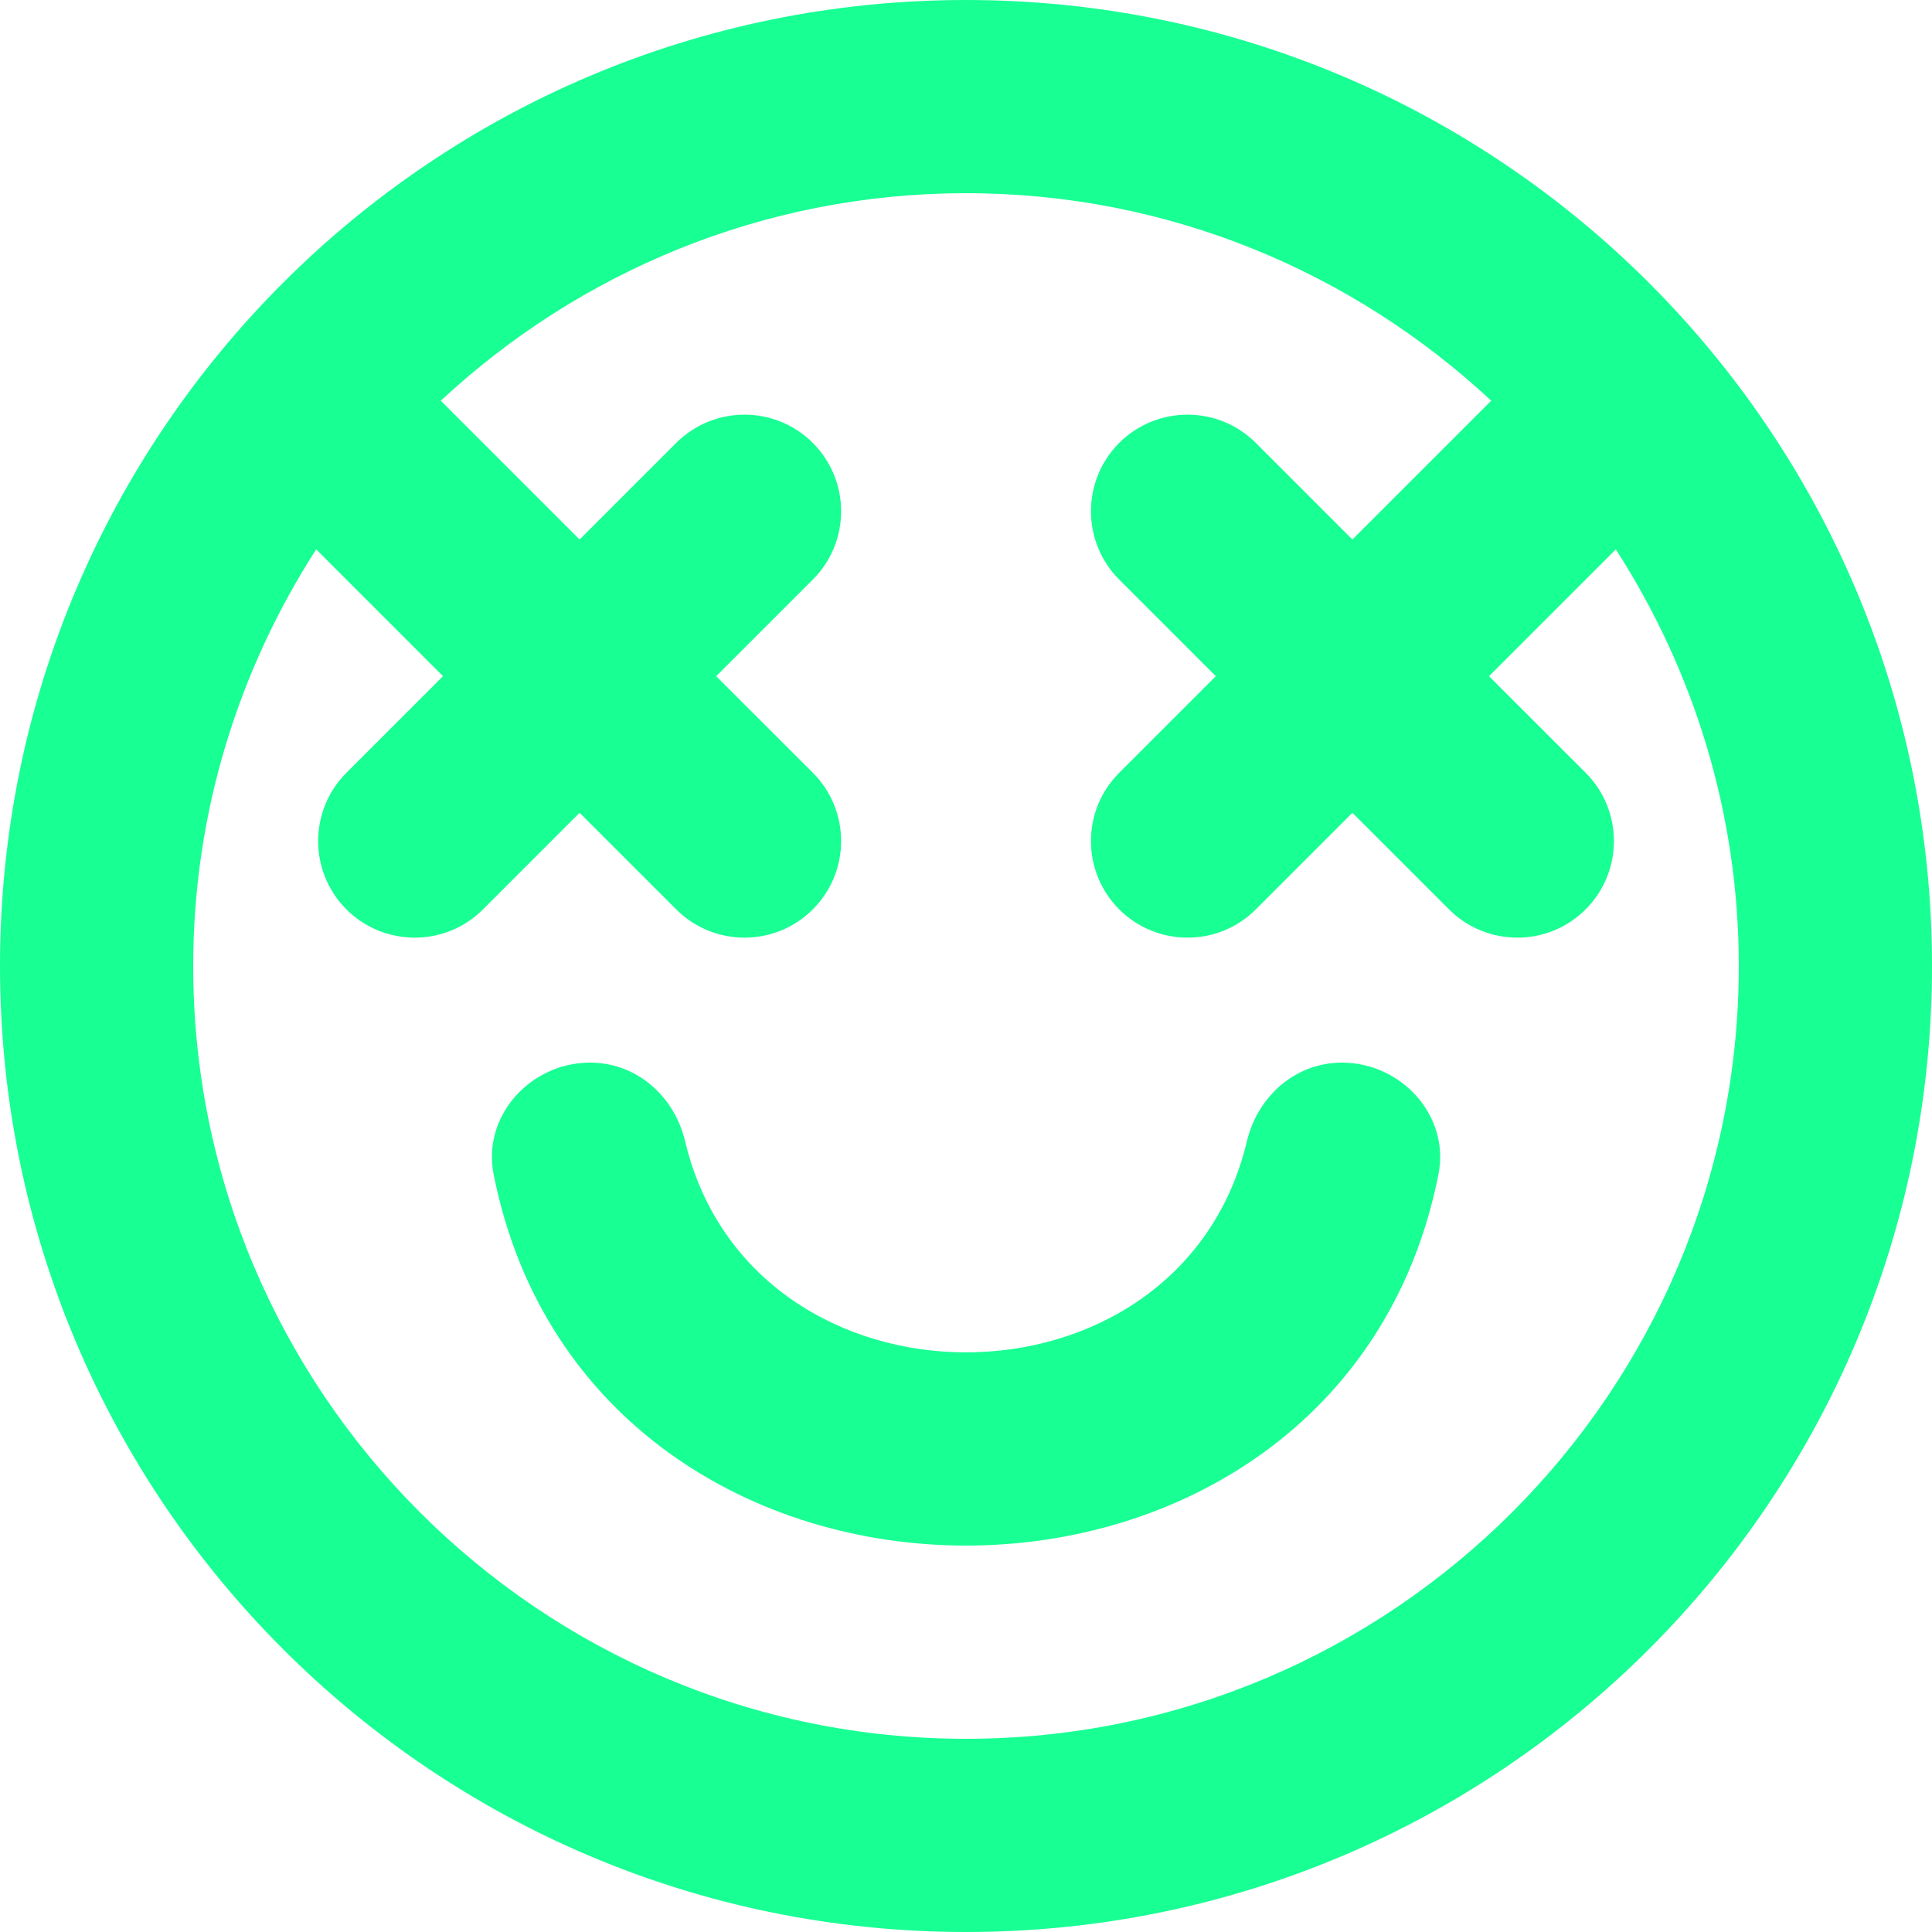 <?xml version="1.0" encoding="UTF-8" standalone="no"?>
<svg width="20px" height="20px" viewBox="0 0 20 20" version="1.1" xmlns="http://www.w3.org/2000/svg" xmlns:xlink="http://www.w3.org/1999/xlink">
    <!-- Generator: Sketch 3.8.1 (29687) - http://www.bohemiancoding.com/sketch -->
    <title>emoji_happy_circle [#538]</title>
    <desc>Created with Sketch.</desc>
    <defs></defs>
    <g id="Page-1" stroke="none" stroke-width="1" fill="none" fill-rule="evenodd">
        <g id="Dribbble-Dark-Preview" transform="translate(-60, -5839)" fill="#18FF94">
            <g id="icons" transform="translate(56, 160)">
                <path d="M18.891,5691.156 C17.877,5696.281 10.123,5696.281 9.11,5691.156 C8.99,5690.552 9.492,5690 10.108,5690 C10.589,5690 10.981,5690.346 11.092,5690.814 C11.787,5693.728 16.213,5693.728 16.908,5690.814 C17.02,5690.346 17.412,5690 17.892,5690 C18.508,5690 19.011,5690.552 18.891,5691.156 M14,5697 C9.589,5697 6,5693.411 6,5689 C6,5687.411 6.471,5685.933 7.273,5684.687 L8.586,5686 L7.586,5687 C7.196,5687.39 7.196,5688.023 7.586,5688.414 C7.977,5688.804 8.61,5688.804 9,5688.414 L10,5687.414 L11,5688.414 C11.391,5688.804 12.024,5688.804 12.414,5688.414 L12.414,5688.414 C12.805,5688.023 12.805,5687.39 12.414,5686.999 L11.414,5686 L12.414,5685 C12.805,5684.609 12.805,5683.976 12.414,5683.585 C12.024,5683.195 11.391,5683.195 11,5683.585 L10,5684.585 L8.563,5683.148 C9.992,5681.819 11.9,5681 14,5681 C16.101,5681 18.009,5681.819 19.437,5683.148 L18,5684.585 L17,5683.585 C16.61,5683.195 15.977,5683.195 15.586,5683.585 L15.586,5683.585 C15.196,5683.976 15.196,5684.609 15.586,5685 L16.586,5686 L15.586,5687 C15.196,5687.39 15.196,5688.023 15.586,5688.414 C15.977,5688.804 16.61,5688.804 17,5688.414 L18,5687.414 L19,5688.414 C19.391,5688.804 20.024,5688.804 20.414,5688.414 L20.414,5688.414 C20.805,5688.023 20.805,5687.39 20.414,5686.999 L19.414,5686 L20.727,5684.687 C21.529,5685.933 22,5687.411 22,5689 C22,5693.411 18.411,5697 14,5697 M14,5679 C8.477,5679 4,5683.477 4,5689 C4,5694.522 8.477,5699 14,5699 C19.523,5699 24,5694.522 24,5689 C24,5683.477 19.523,5679 14,5679" id="emoji_happy_circle-[#538]"></path>
            </g>
        </g>
    </g>
</svg>